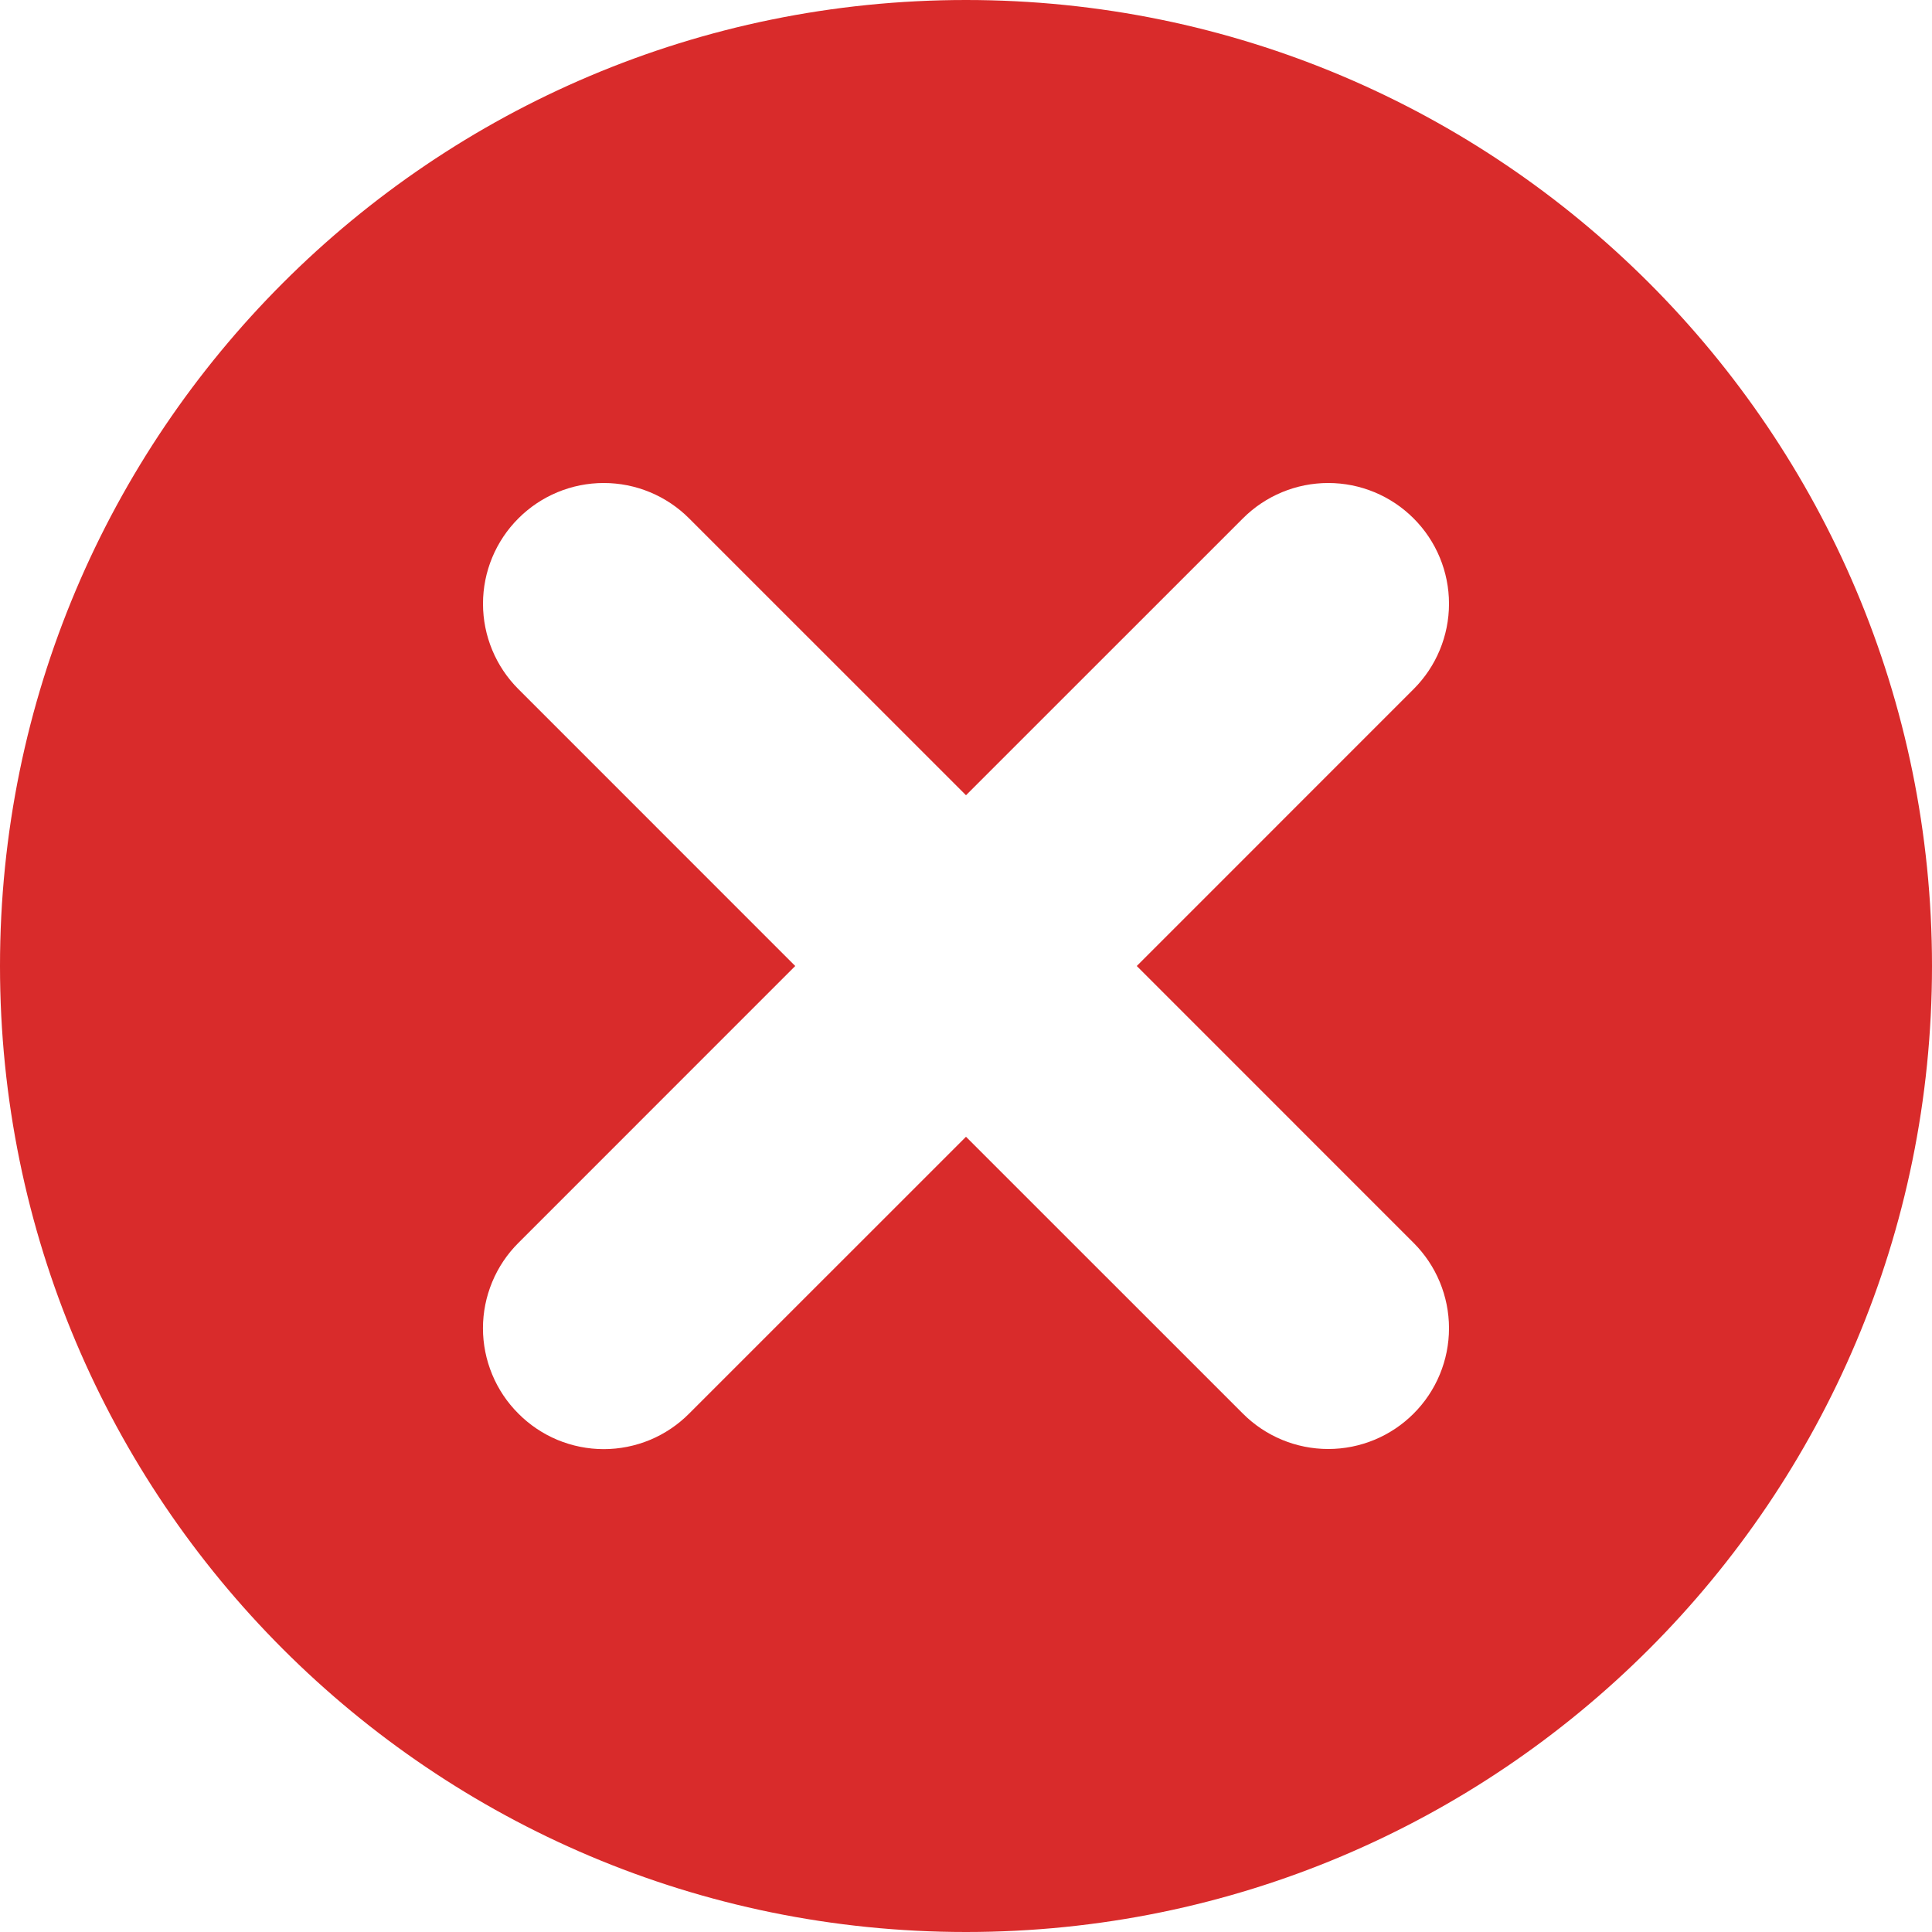 <svg width="44" height="44" viewBox="0 0 44 44" fill="none" xmlns="http://www.w3.org/2000/svg">
<path d="M22 0C9.848 0 0 9.851 0 22C0 34.15 9.848 44 22 44C34.152 44 44 34.15 44 22C44 9.851 34.152 0 22 0ZM32.194 28.306C32.71 28.821 33 29.521 33 30.25C33 30.979 32.71 31.679 32.194 32.194C31.679 32.71 30.979 33 30.25 33C29.521 33 28.821 32.71 28.306 32.194L22 25.889L15.694 32.194C15.44 32.45 15.136 32.654 14.803 32.793C14.469 32.931 14.111 33.003 13.75 33.003C13.389 33.003 13.031 32.931 12.697 32.793C12.364 32.654 12.06 32.45 11.806 32.194C11.55 31.939 11.347 31.636 11.209 31.302C11.071 30.969 10.999 30.611 10.999 30.25C10.999 29.889 11.071 29.531 11.209 29.198C11.347 28.864 11.55 28.561 11.806 28.306L18.111 22L11.806 15.694C11.29 15.179 11 14.479 11 13.75C11 13.021 11.29 12.321 11.806 11.806C12.321 11.29 13.021 11 13.75 11C14.479 11 15.179 11.29 15.694 11.806L22 18.111L28.306 11.806C28.821 11.29 29.521 11 30.25 11C30.979 11 31.679 11.29 32.194 11.806C32.71 12.321 33 13.021 33 13.75C33 14.479 32.71 15.179 32.194 15.694L25.889 22L32.194 28.306Z" fill="#D92B2B"/>
</svg>
